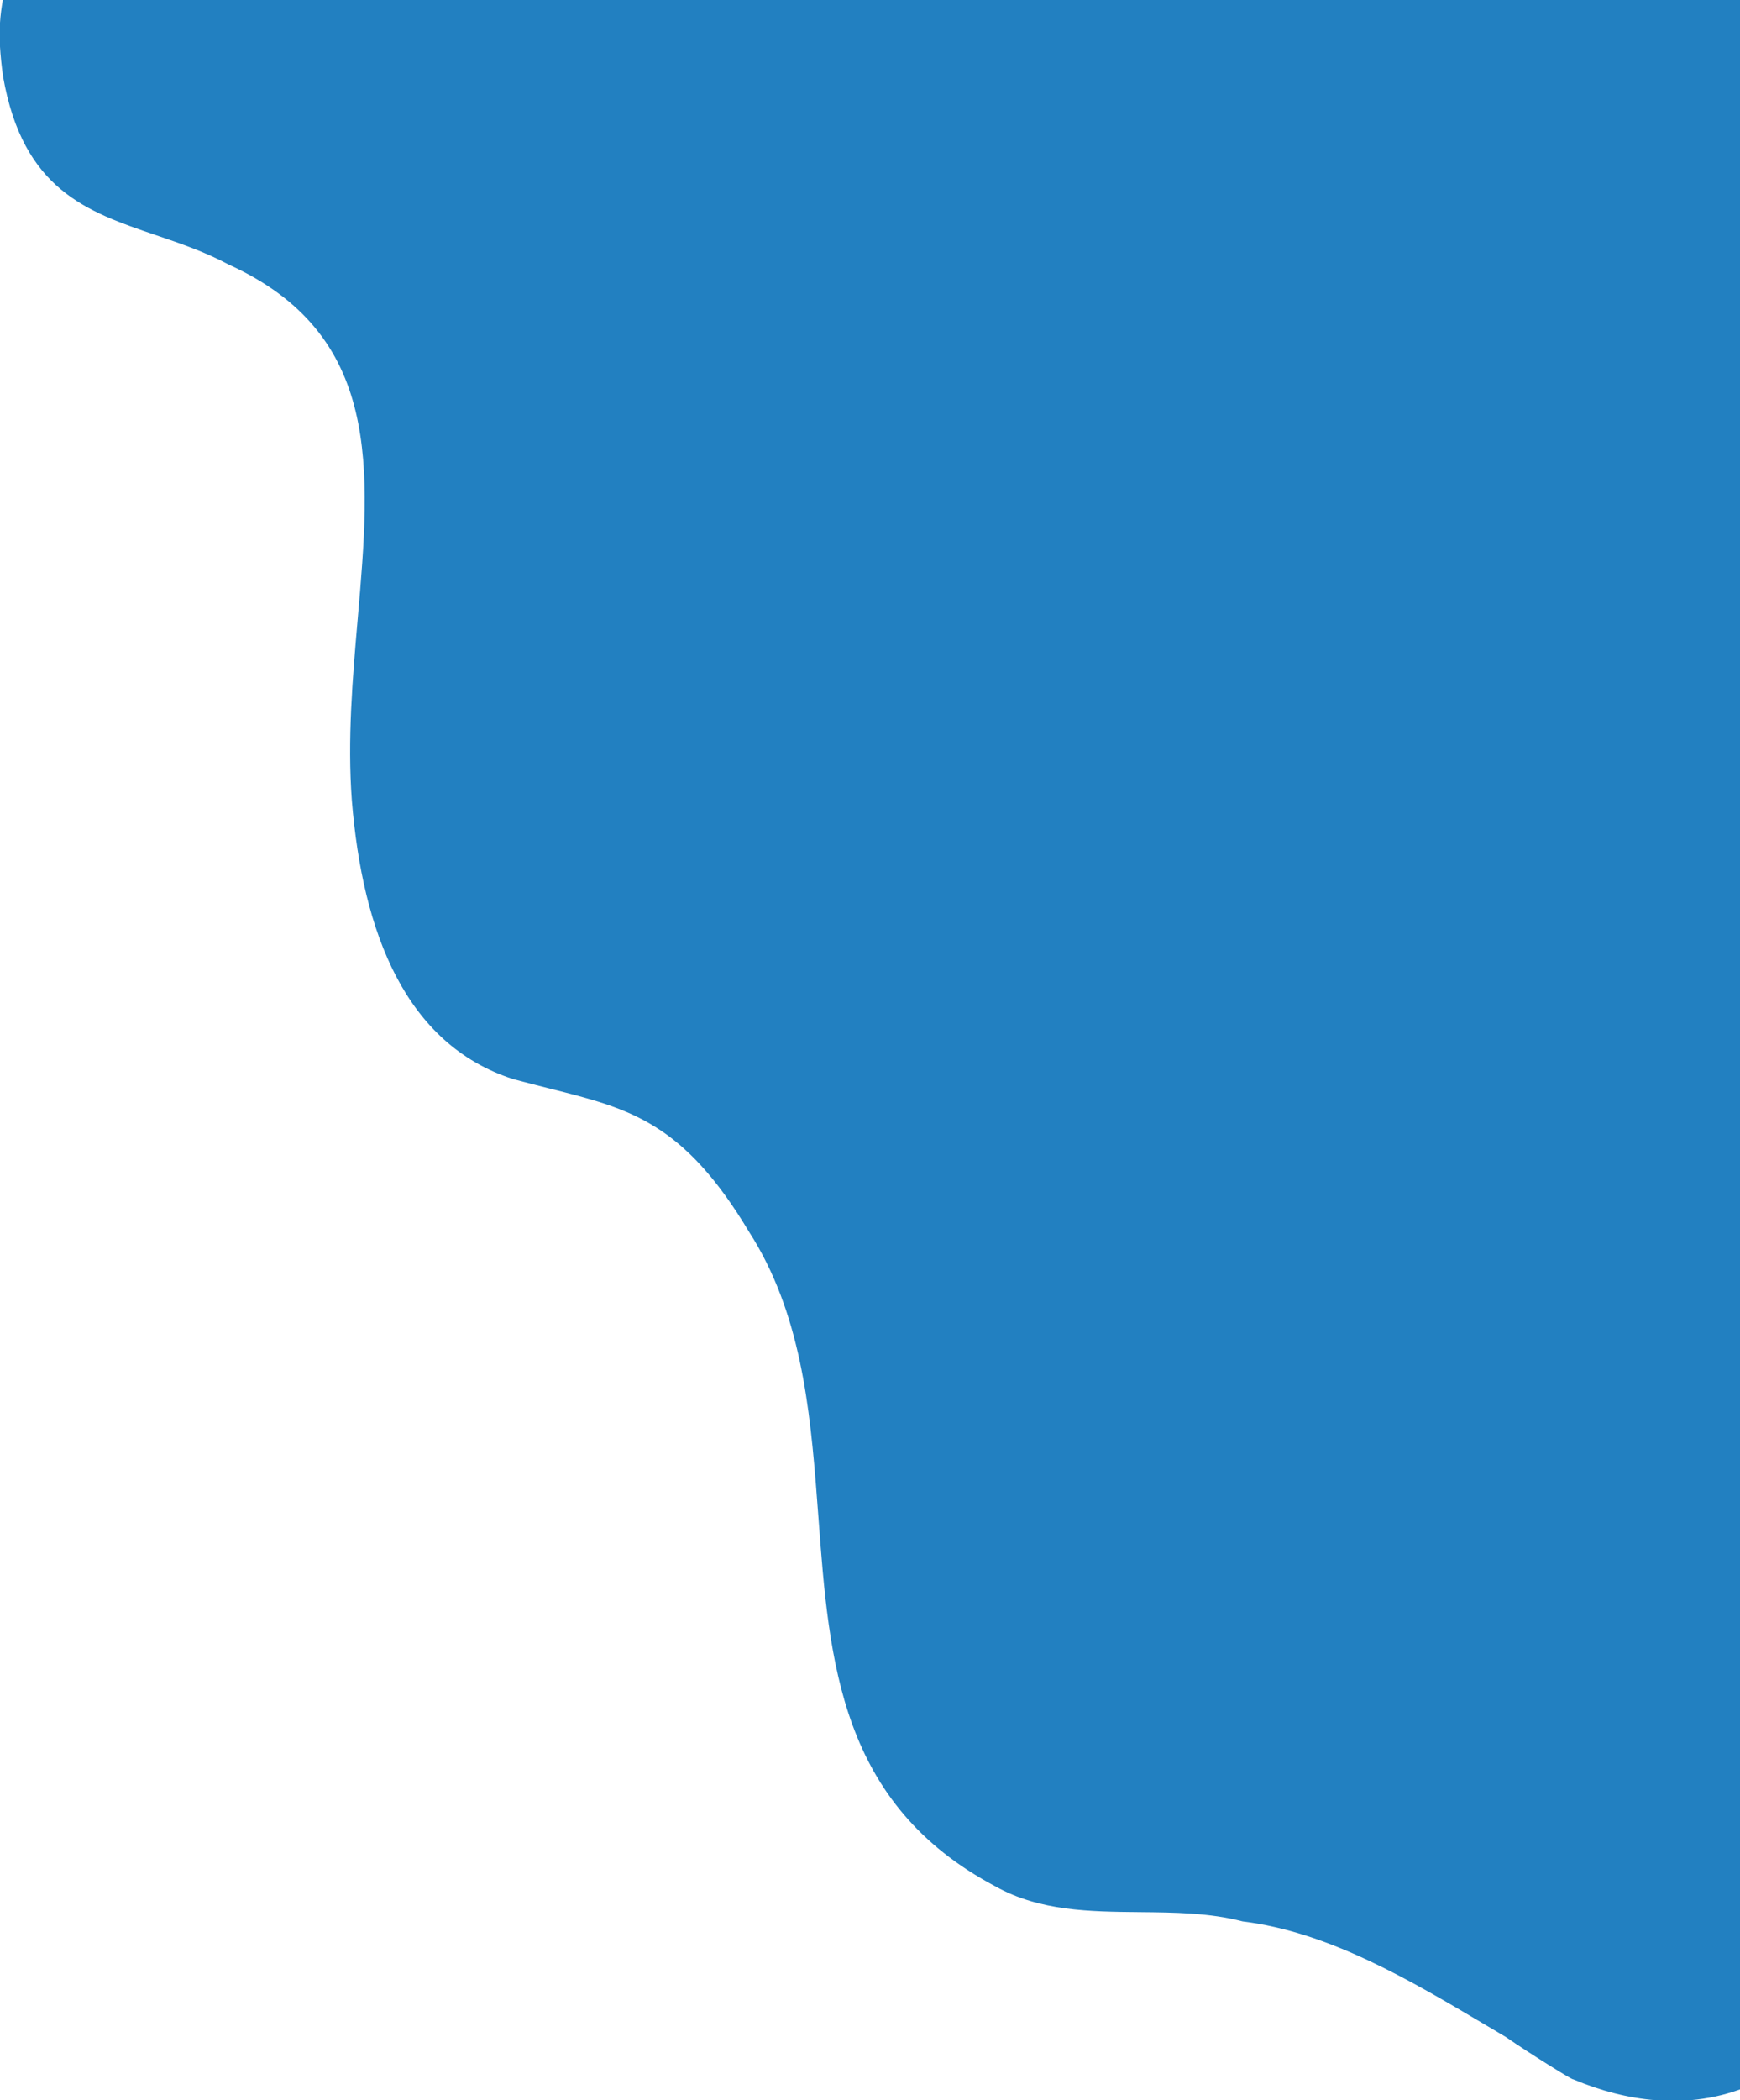 <svg width="820" height="989" viewBox="0 0 820 989" fill="none" xmlns="http://www.w3.org/2000/svg">
<path d="M820 983.939V0H1.32C0.737 3.41 0.245 6.807 0 10.714V21.948C0.221 25.967 0.675 30.568 1.437 36.003C10.8 89.418 40.965 99.679 73.448 110.729C84.829 114.6 96.495 118.569 107.65 124.524C180.174 157.433 174.701 220.679 168.59 291.301C166.177 319.179 163.666 348.206 165.813 376.971C170.87 439.265 191.103 491.724 241.679 508.115C247.74 509.769 253.479 511.211 258.952 512.586C296.867 522.112 322.011 528.429 352.948 579.999C354.529 582.458 356.024 584.939 357.434 587.444C379.087 625.838 382.414 670.495 385.689 714.463C390.782 782.823 395.75 849.519 469.277 888.426C490.101 899.998 513.556 900.224 537.061 900.45C553.513 900.609 569.989 900.767 585.606 904.817C626.401 909.858 664.209 932.294 701.329 954.322C704.081 955.955 706.829 957.586 709.575 959.208C721.259 967.284 741.346 979.73 741.342 979.164C754.268 984.61 767.251 987.957 779.949 989H796.769C804.724 988.321 812.497 986.652 820 983.939Z" fill="#2280C1"/>
</svg>
